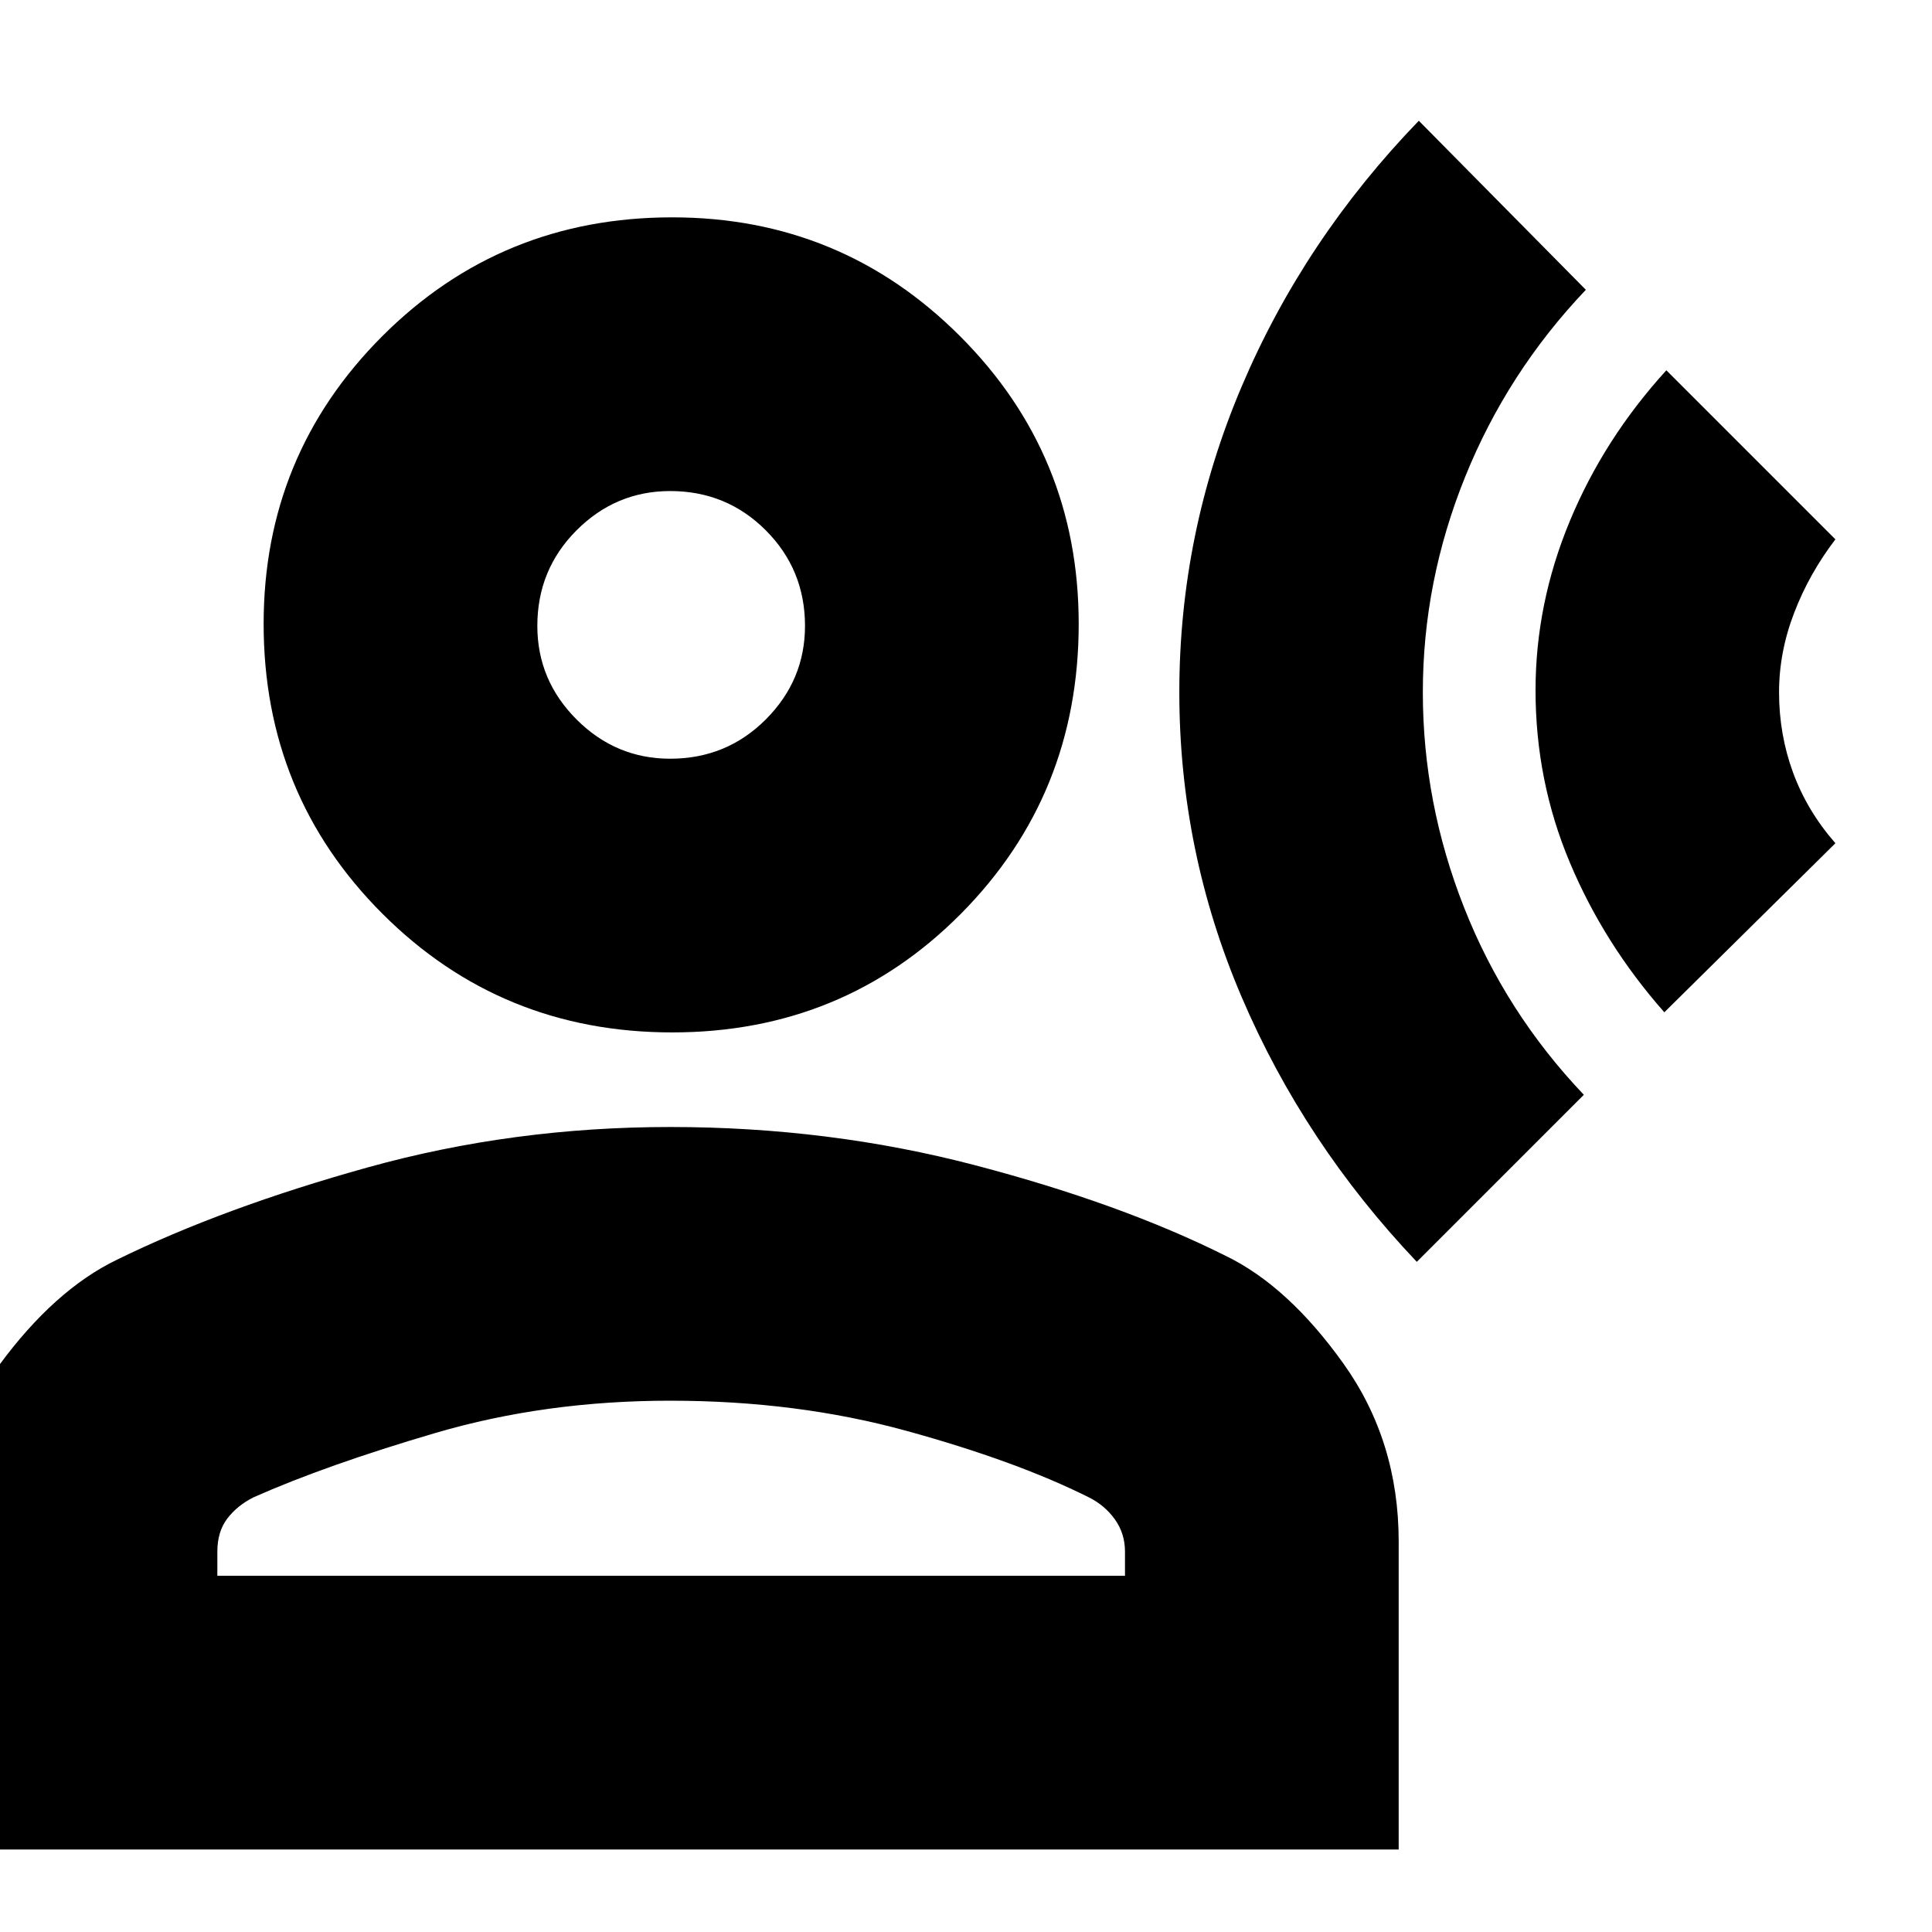 <svg xmlns="http://www.w3.org/2000/svg" height="24" width="24"><path d="M17.6 15.675q-1.4-1.475-2.175-3.288-.775-1.812-.775-3.787 0-1.975.775-3.8.775-1.825 2.2-3.3L19.7 3.6q-.975 1.025-1.5 2.325-.525 1.3-.525 2.675 0 1.375.513 2.675.512 1.3 1.487 2.325Zm3.075-3.1q-.75-.85-1.175-1.863-.425-1.012-.425-2.137 0-1.075.425-2.1.425-1.025 1.2-1.875l2.1 2.1q-.325.425-.512.912-.188.488-.188.988 0 .525.175 1t.525.875Zm-12.325.25q-2.125 0-3.6-1.475t-1.475-3.6q0-2.1 1.475-3.575T8.35 2.7q2.1 0 3.575 1.475T13.4 7.75q0 2.125-1.462 3.6-1.463 1.475-3.588 1.475ZM-.7 22.975V19.15q0-1.25.687-2.188.688-.937 1.463-1.312Q2.775 15 4.575 14.5q1.8-.5 3.75-.5 1.975 0 3.788.475 1.812.475 3.112 1.125.775.375 1.463 1.338.687.962.687 2.212v3.825Zm3.4-3.4h11.275v-.3q0-.225-.125-.4-.125-.175-.325-.275-.9-.45-2.263-.825Q9.9 17.4 8.325 17.4q-1.55 0-2.913.4-1.362.4-2.262.8-.2.1-.325.262-.125.163-.125.413Zm5.625-10.15q.7 0 1.187-.487Q10 8.45 10 7.775q0-.7-.488-1.188Q9.025 6.1 8.325 6.1q-.675 0-1.162.487-.488.488-.488 1.188 0 .675.488 1.163.487.487 1.162.487Zm0-1.65Zm0 11.8Z"/></svg>